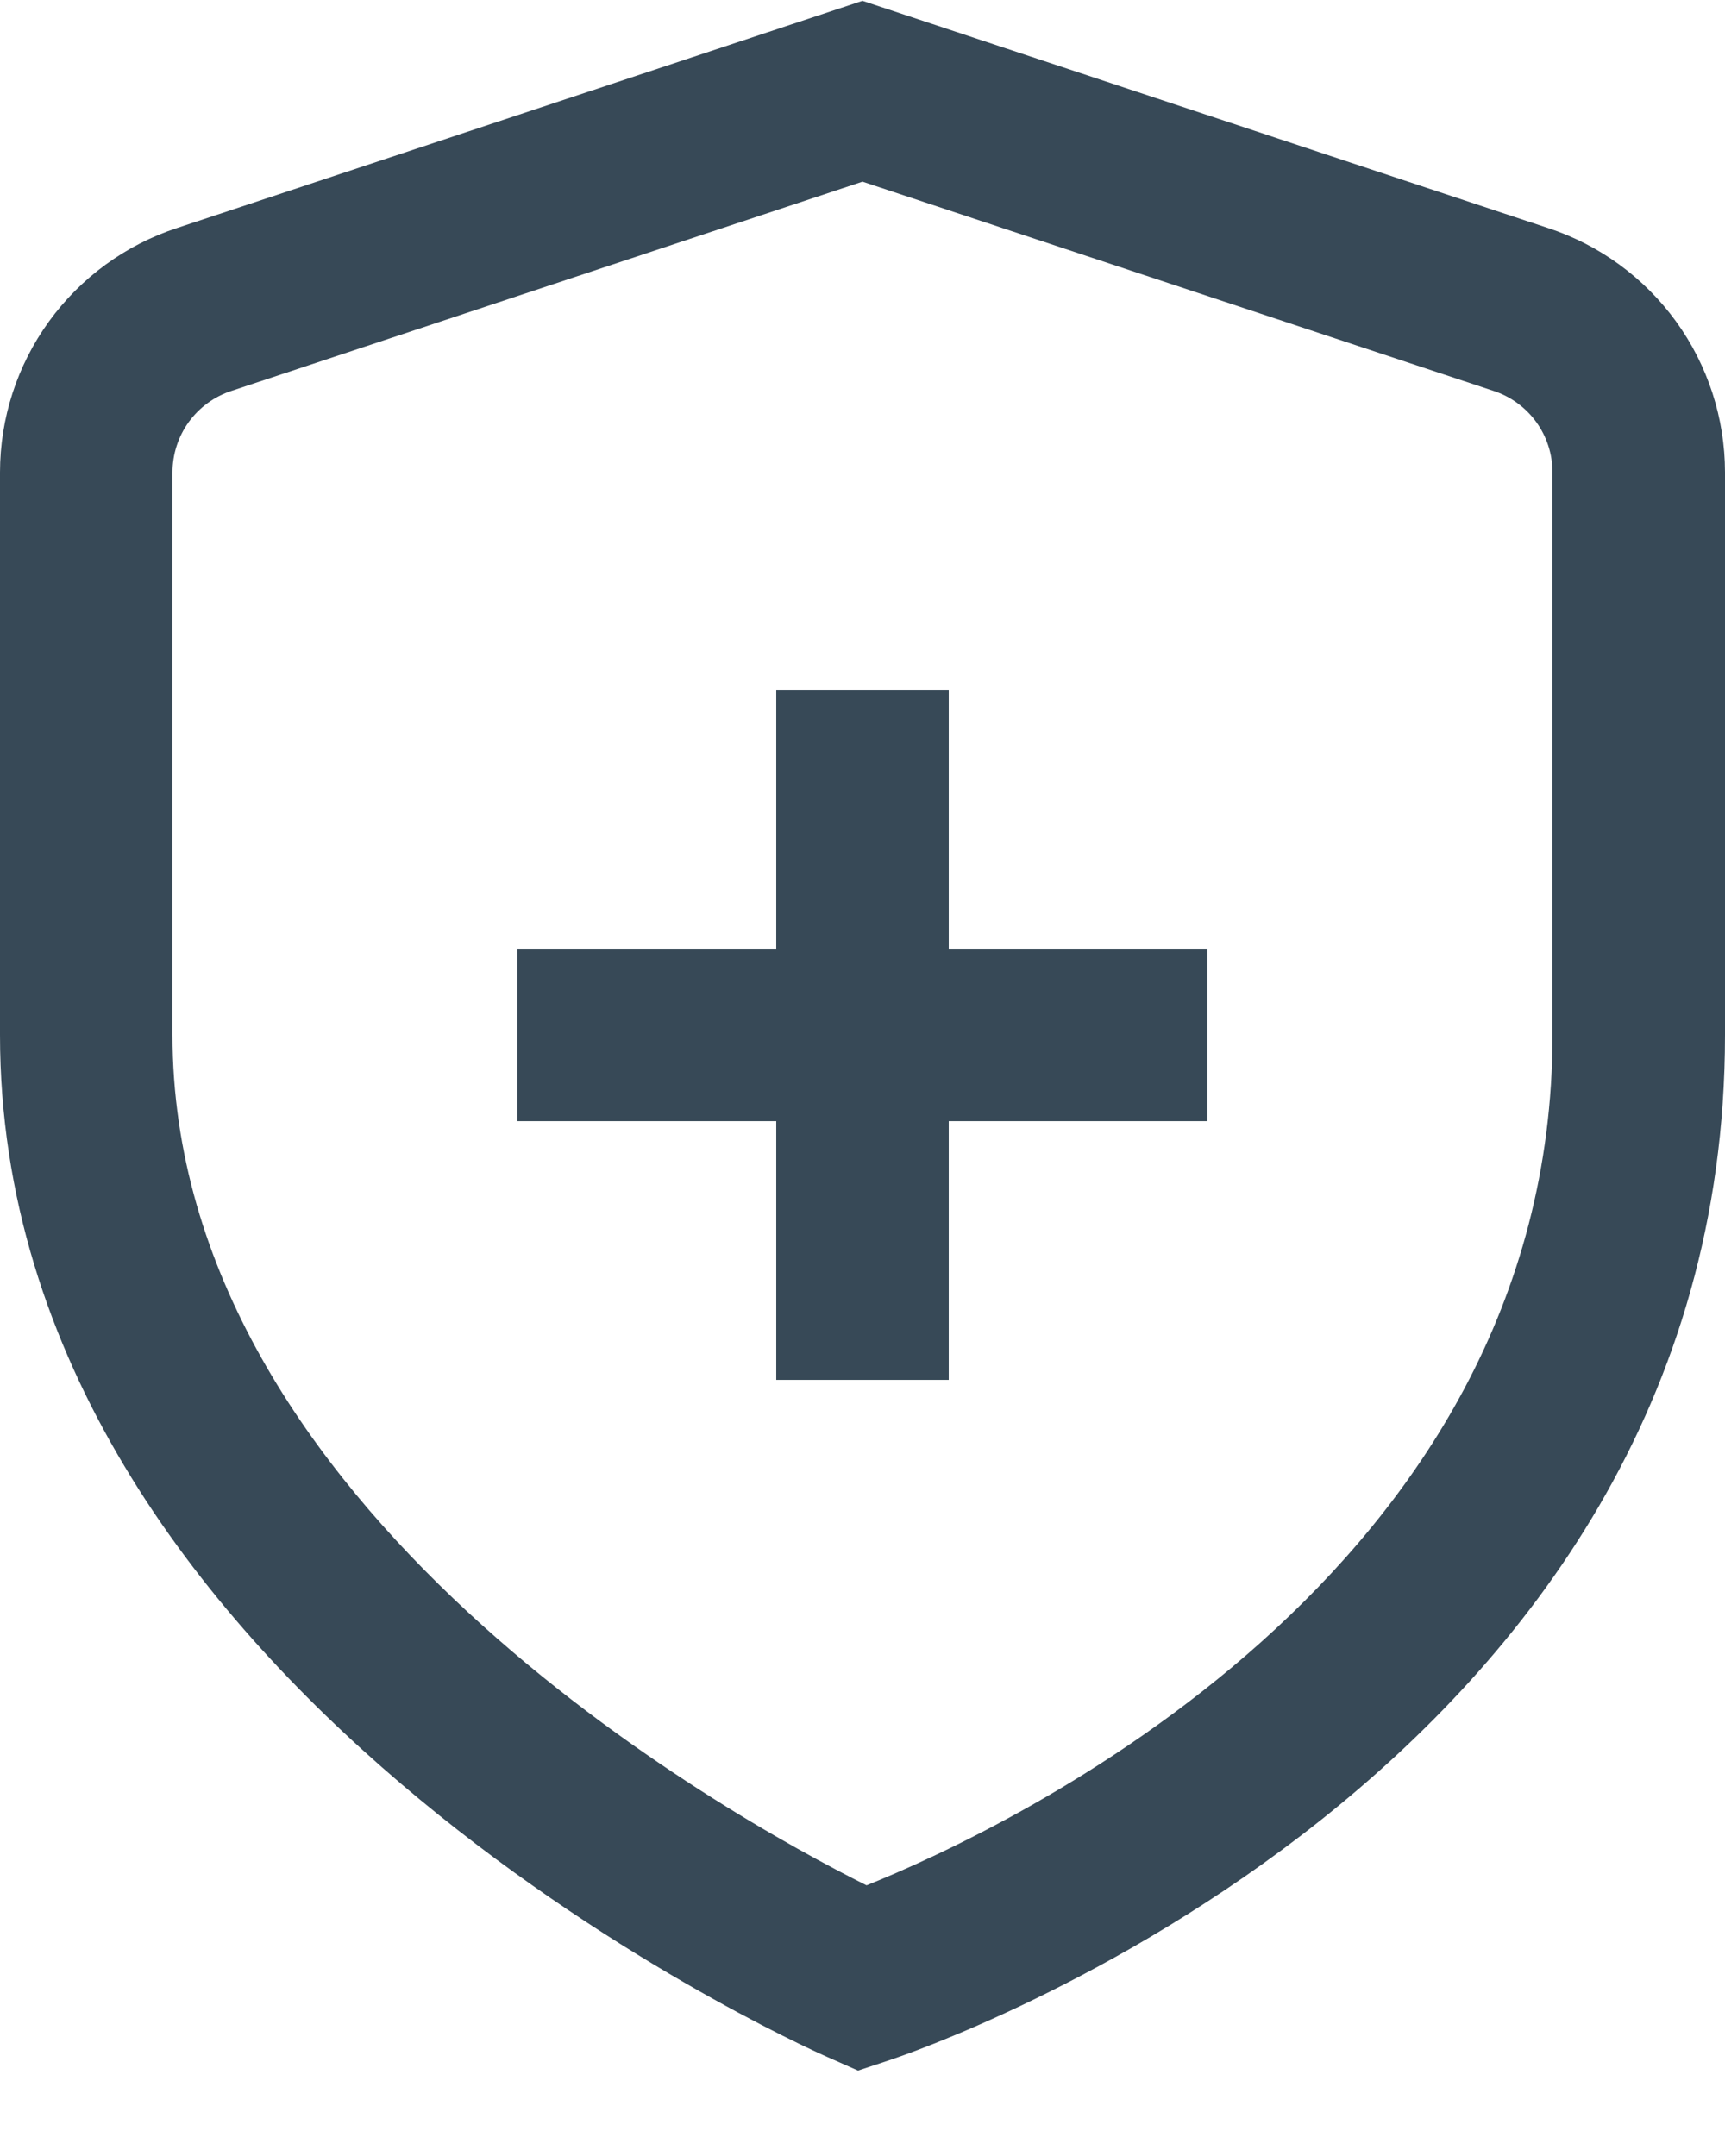 <svg width="40" height="50" viewBox="0 0 40 50" fill="none" xmlns="http://www.w3.org/2000/svg" xmlns:xlink="http://www.w3.org/1999/xlink">
<path d="M35.898,5.289L20,0.019L4.102,5.289C2.909,5.681 1.871,6.44 1.134,7.457C0.398,8.474 0.001,9.697 0,10.953L0,24.001C0,39.049 18.4,47.359 19.188,47.705L19.896,48.019L20.632,47.775C21.424,47.511 40,41.155 40,24.001L40,10.953C39.999,9.697 39.602,8.474 38.866,7.457C38.129,6.44 37.091,5.681 35.898,5.289L35.898,5.289ZM36,24.001C36,36.527 23.302,42.433 20.094,43.723C16.88,42.117 4,34.989 4,24.001L4,10.953C4,10.534 4.132,10.126 4.377,9.787C4.623,9.448 4.97,9.195 5.368,9.065L20,4.213L34.632,9.065C35.03,9.195 35.377,9.448 35.623,9.787C35.868,10.126 36,10.534 36,10.953L36,24.001Z" fill="#374957"/>
<path d="M22,16.001L18,16.001L18,22.001L12,22.001L12,26.001L18,26.001L18,32.001L22,32.001L22,26.001L28,26.001L28,22.001L22,22.001L22,16.001Z" fill="#374957"/>
</svg>
